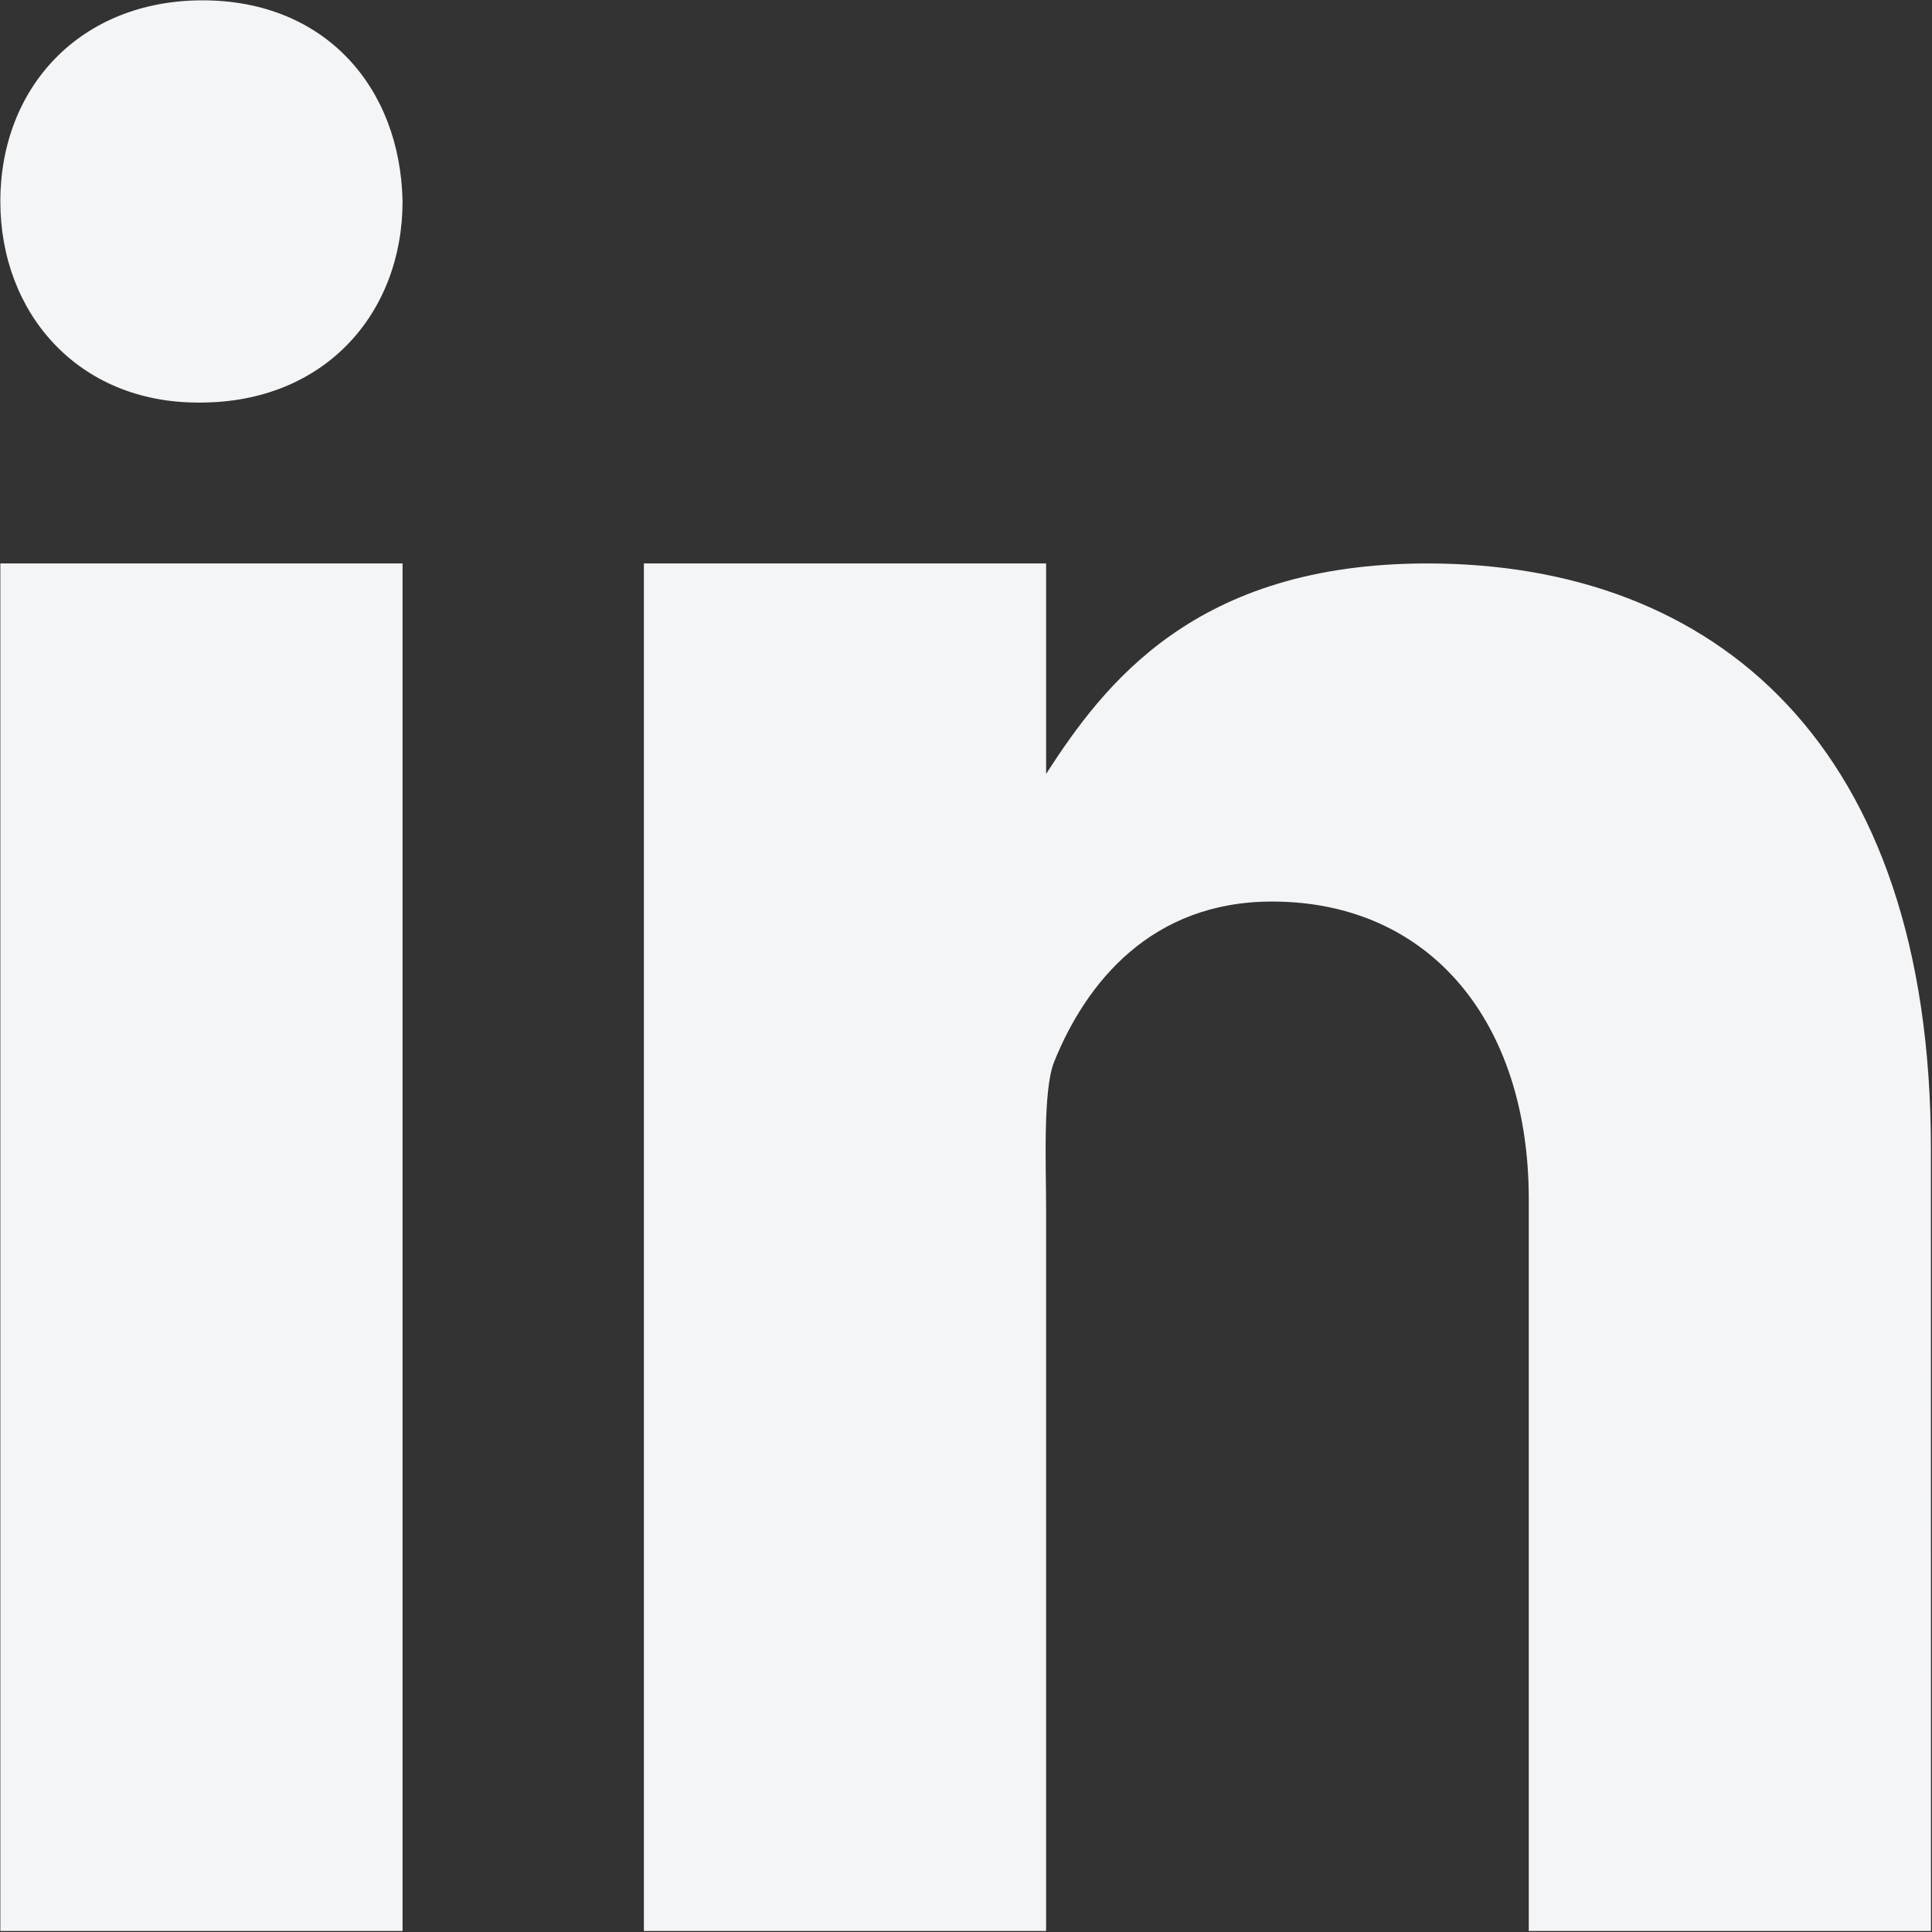 <svg width="713" height="713" viewBox="0 0 713 713" fill="none" xmlns="http://www.w3.org/2000/svg">
<rect x="0" y="0" width="713" height="713" fill="#333333" stroke="none"/>
<path d="M0.125 207.938H148.562V712.625H0.125V207.938ZM73.898 148.562H73.067C28.773 148.562 0.125 115.55 0.125 74.314C0.125 32.188 29.664 0.125 74.759 0.125C119.914 0.125 147.731 32.188 148.562 74.314C148.562 115.52 119.914 148.562 73.898 148.562ZM712.625 712.625H564.188V442.498C564.188 377.245 527.82 332.714 469.425 332.714C424.864 332.714 400.758 362.758 389.061 391.792C384.786 402.183 386.062 430.92 386.062 445.438V712.625H237.625V207.938H386.062V285.6C407.467 252.469 440.984 207.938 526.722 207.938C632.944 207.938 712.595 274.734 712.595 423.884L712.625 712.625Z" fill="#F4F5F7"/>
</svg>

